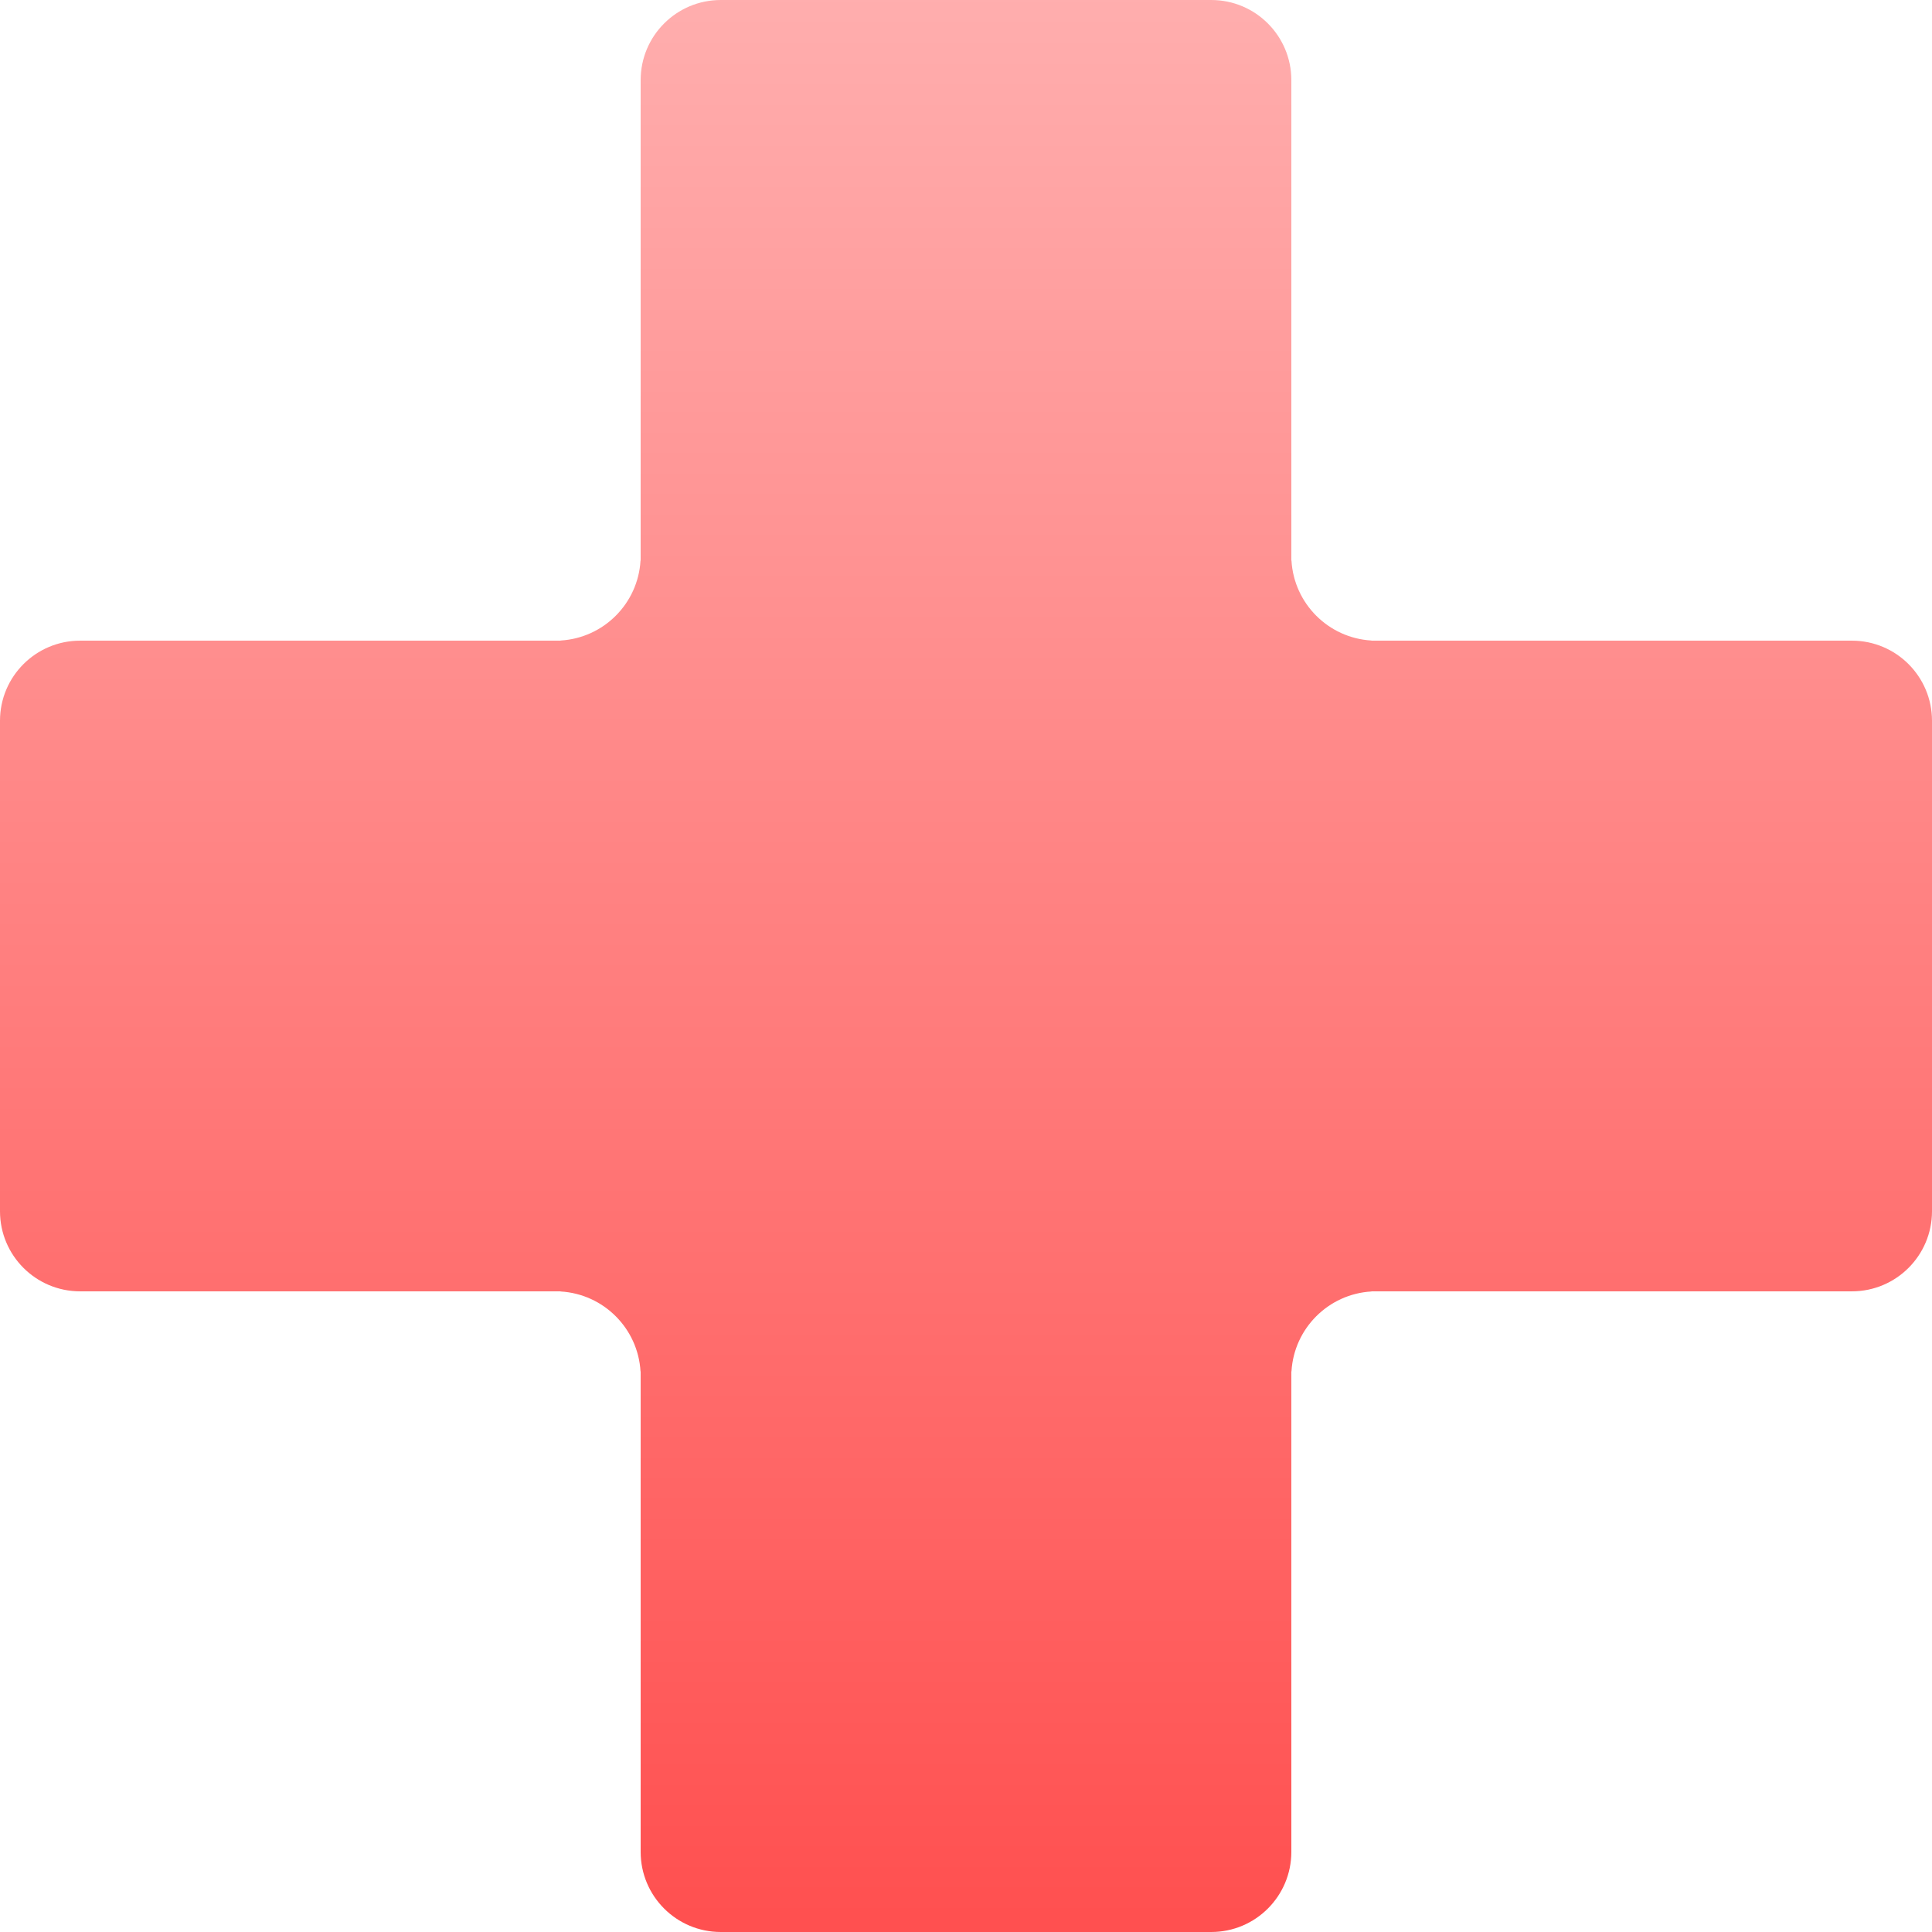 <svg xmlns="http://www.w3.org/2000/svg" width="193" height="193" viewBox="0 0 193 193">
  <defs>
    <linearGradient id="icon-cors-a" x1="50%" x2="50%" y1="0%" y2="98.884%">
      <stop offset="0%" stop-color="#FFAEAE"/>
      <stop offset="100%" stop-color="#FF5050"/>
    </linearGradient>
  </defs>
  <path fill="url(#icon-cors-a)" fill-rule="evenodd" d="M212,64 C216.418,64 220,67.582 220,72 L220,120 L220.014,119.999 C220.263,124.296 223.704,127.737 228.001,127.986 L228,128 L228.436,128 C228.457,128 228.479,128 228.5,128 L228.564,127.999 L276,128 C280.418,128 284,131.582 284,136 L284,185 C284,189.418 280.418,193 276,193 L228,193 L228.001,193.014 C223.704,193.263 220.264,196.703 220.014,201 L219.999,201 L220,249 C220,253.418 216.418,257 212,257 L163,257 C158.582,257 155,253.418 155,249 L155,201.564 C155,201.543 155,201.521 155,201.5 L154.999,201.436 L154.999,201 L154.986,201 C154.736,196.704 151.296,193.264 147,193.014 L147,193 L99,193 C94.582,193 91,189.418 91,185 L91,136 C91,131.582 94.582,128 99,128 L146.436,128 C146.457,128 146.479,128 146.5,128 L146.564,127.999 L147,128 L147,127.986 C151.297,127.736 154.737,124.296 154.986,119.999 L154.999,120 L155,119.564 C155,119.543 155,119.521 155,119.5 L154.999,119.436 L155,72 C155,67.582 158.582,64 163,64 L212,64 Z" transform="translate(-91 -64)"/>
</svg>
